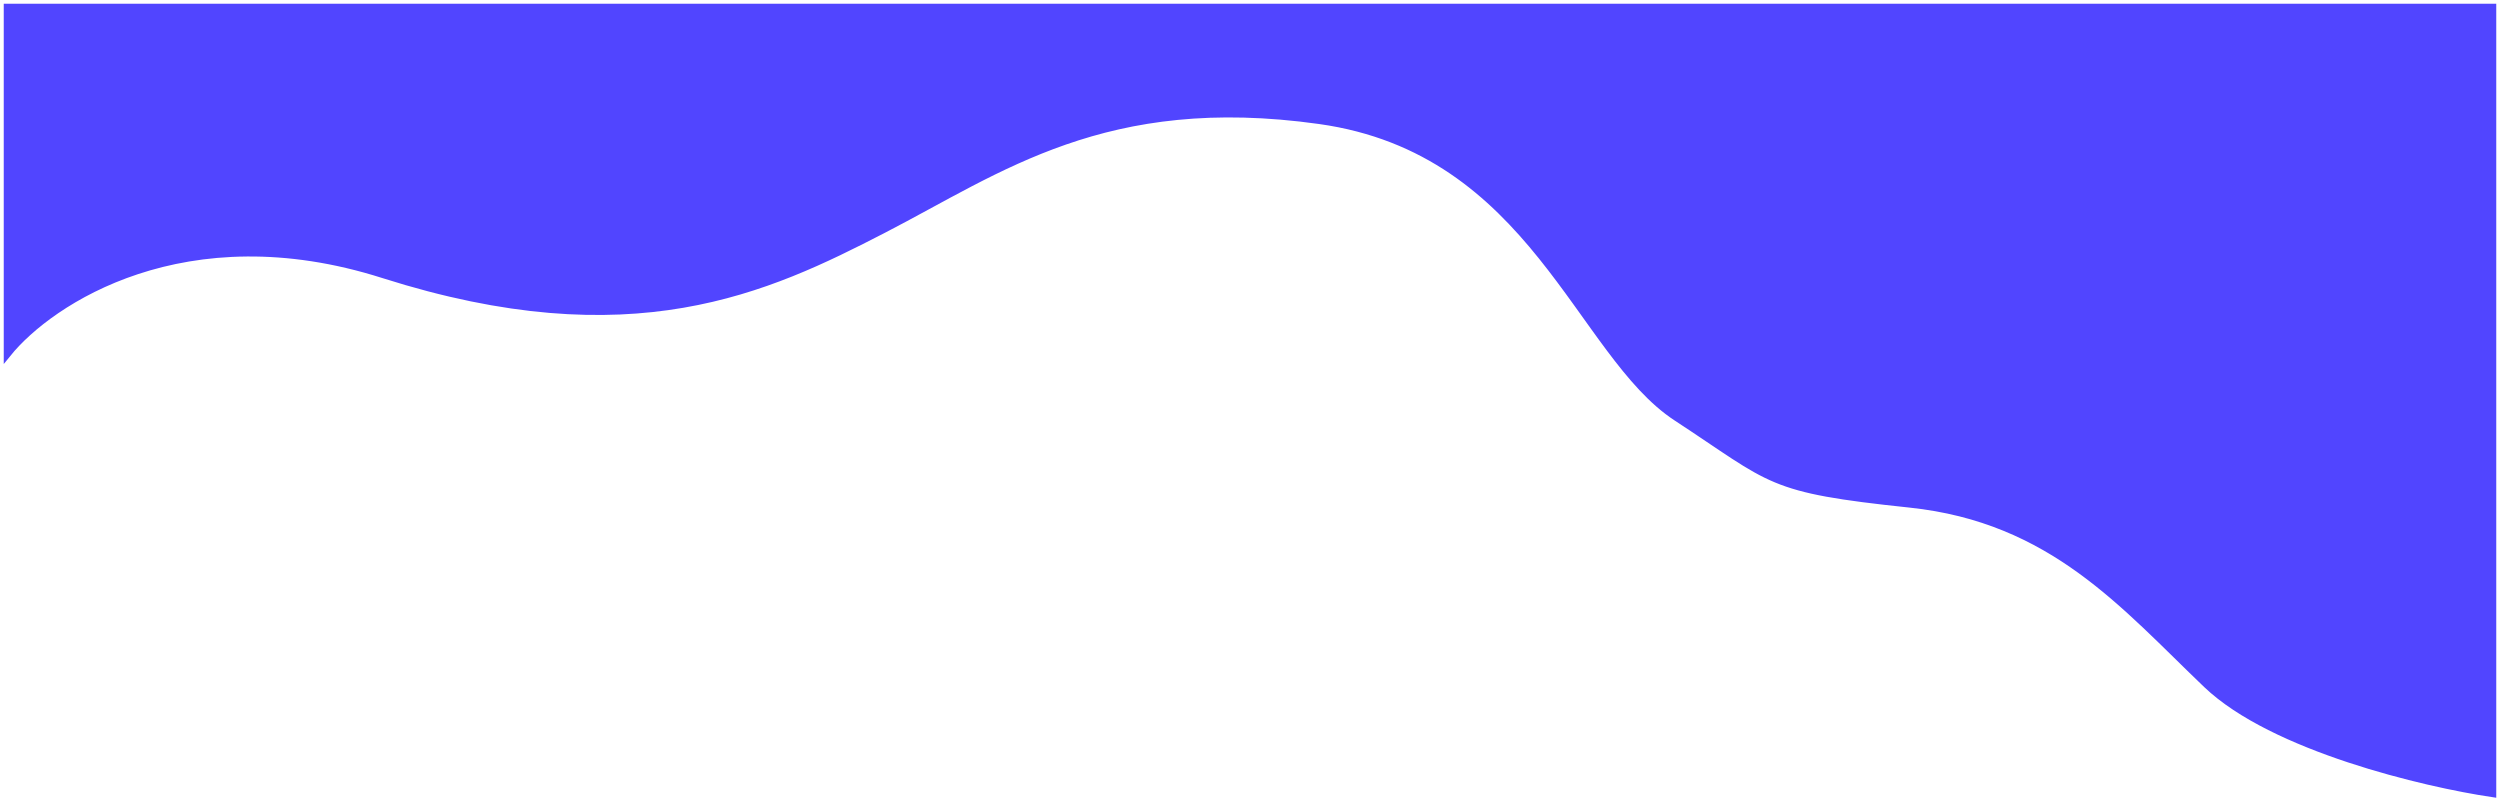 <svg width="334" height="107" viewBox="0 0 334 107" fill="none" xmlns="http://www.w3.org/2000/svg">
<path d="M1 47.22V1H333V106C323.959 104.66 303.667 99.871 294.828 91.431C283.778 80.88 274.234 69.325 255.148 67.316C236.062 65.306 237.067 64.301 224.008 55.761C210.949 47.22 204.921 20.091 176.292 16.072C147.663 12.053 133.599 22.603 118.029 30.641C102.458 38.679 84.377 47.22 51.227 36.67C24.707 28.23 6.692 40.187 1 47.22Z" fill="#5145FF" stroke="#5145FF"/>
</svg>
